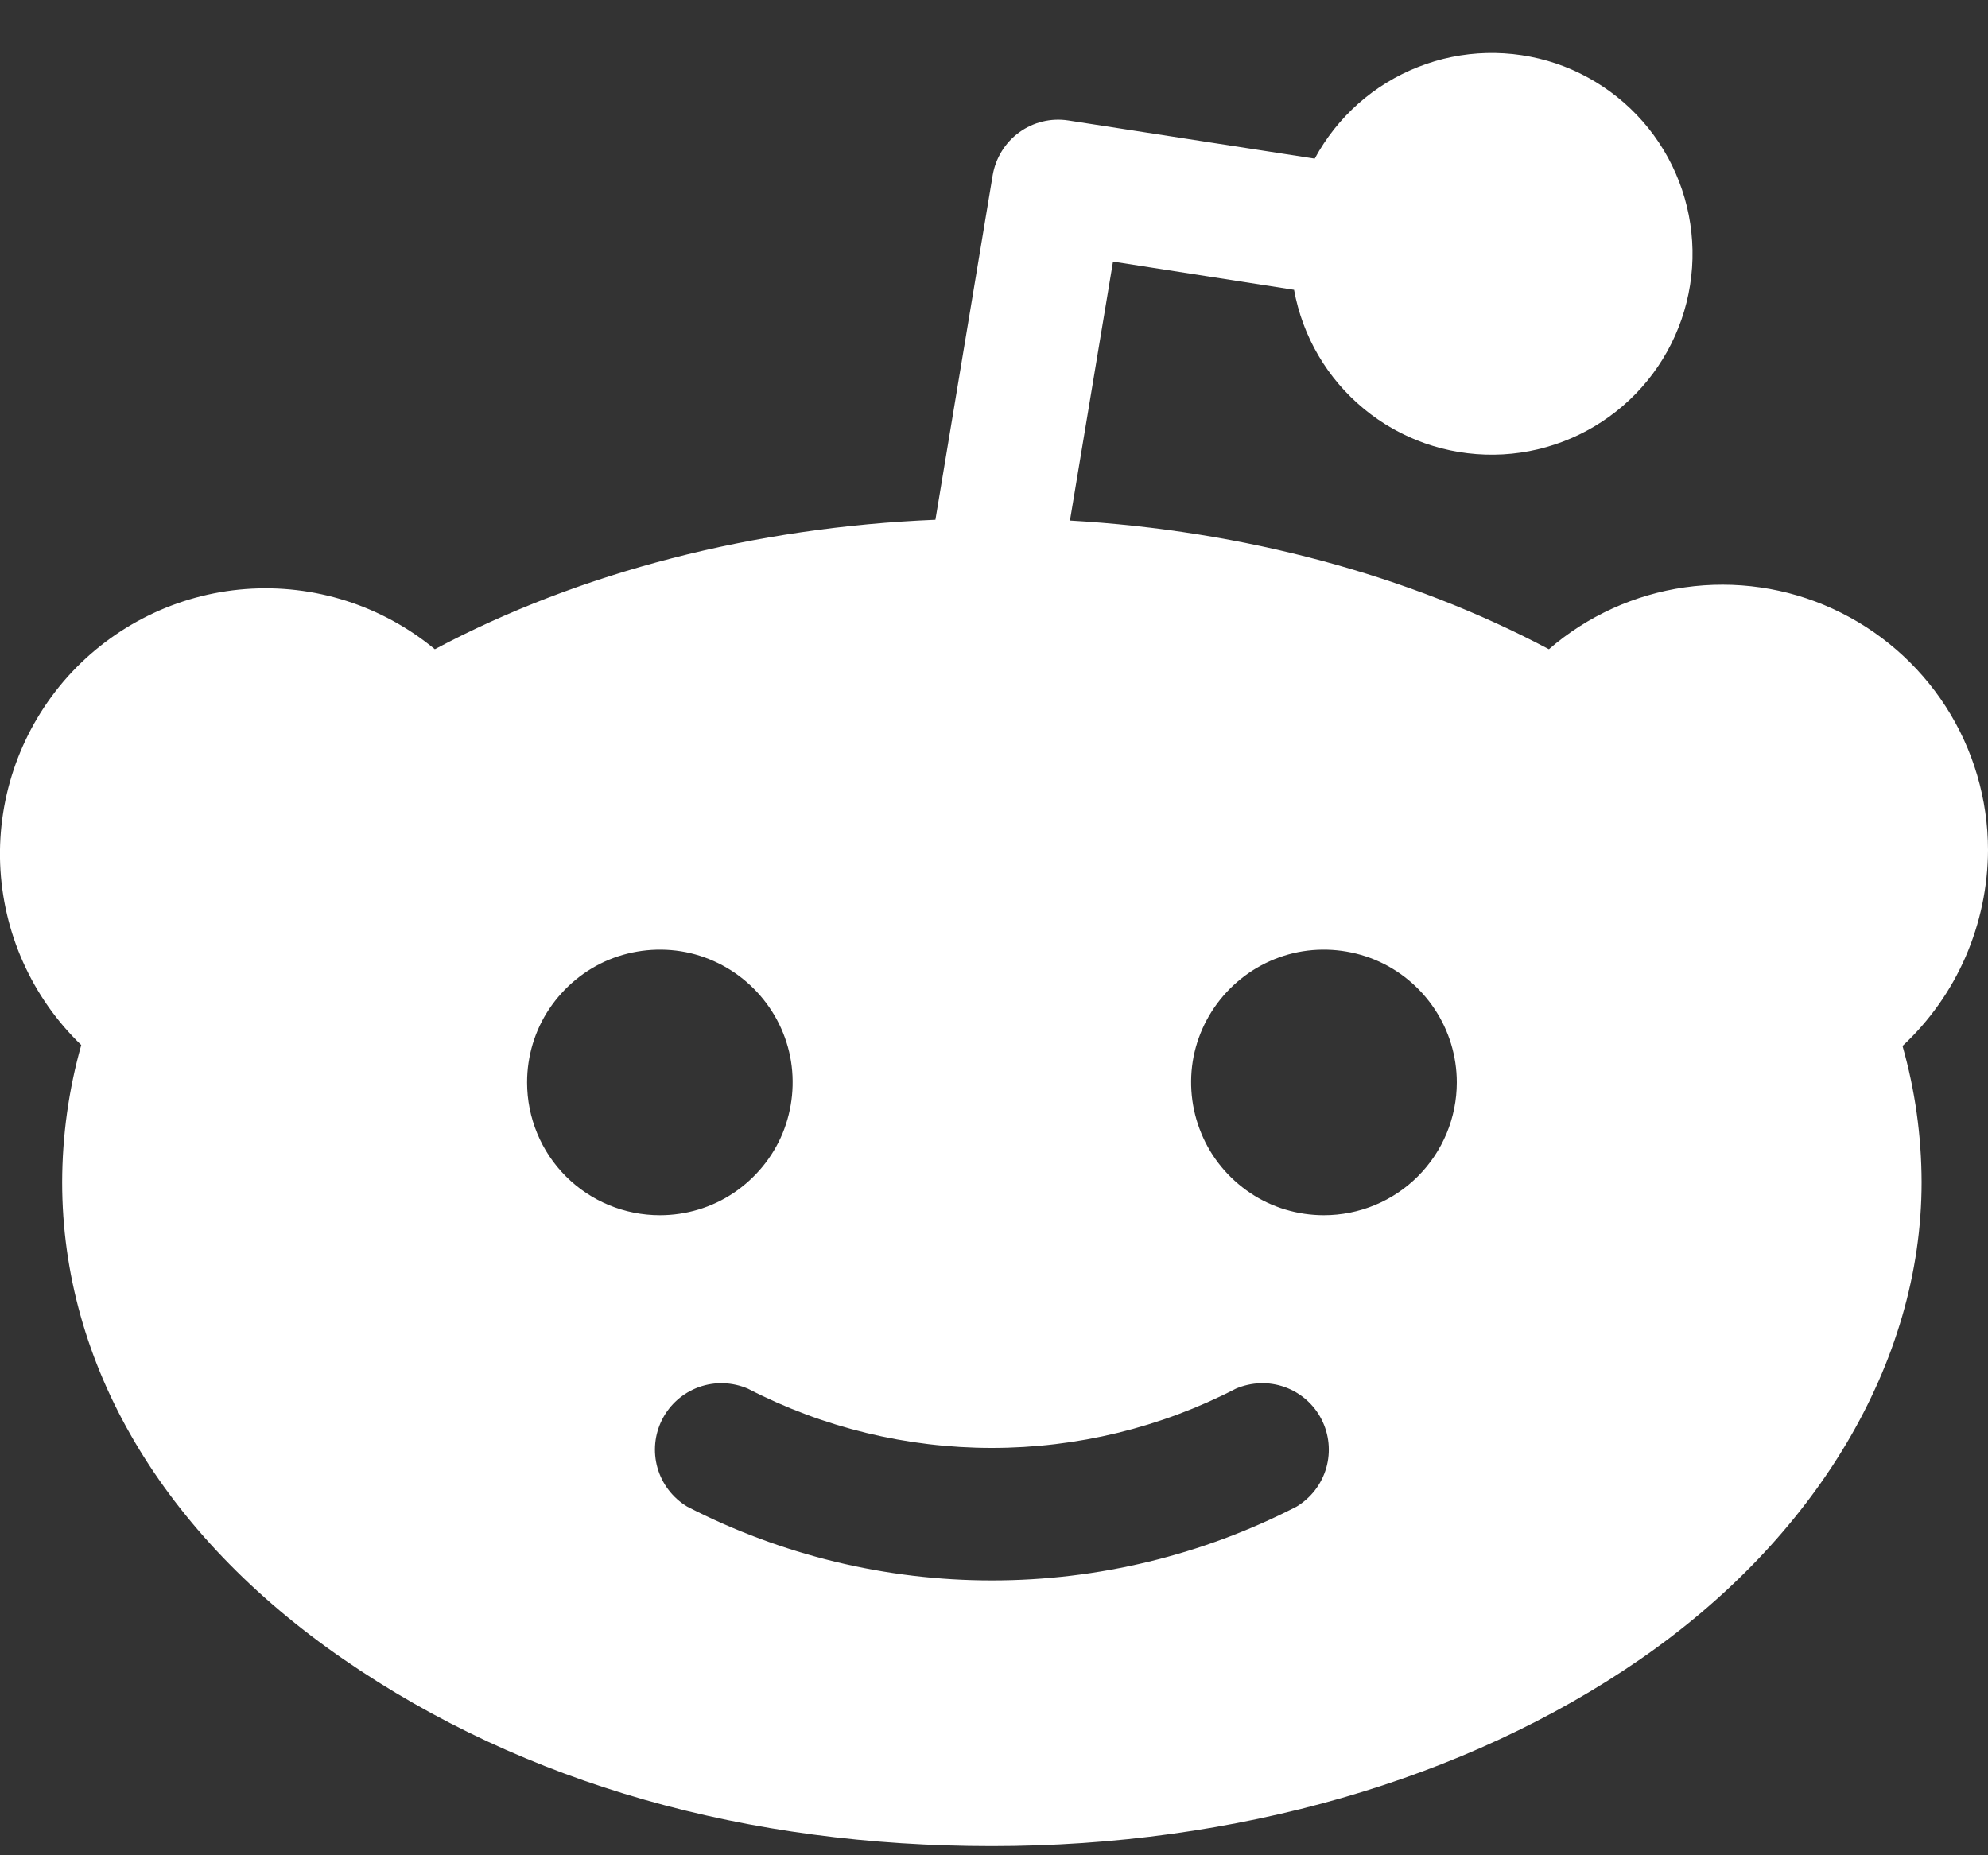 <svg width="15" height="14" viewBox="0 0 15 14" fill="none" xmlns="http://www.w3.org/2000/svg">
<rect x="0" y="0" width="15" height="14" fill="#333333" stroke="none"/>
<path id="Vector" d="M15 6.415C15 6.031 14.889 5.655 14.682 5.333C14.474 5.01 14.178 4.754 13.829 4.594C13.481 4.434 13.093 4.378 12.713 4.432C12.334 4.486 11.977 4.648 11.687 4.899C10.634 4.341 9.382 4.003 8.073 3.928L8.398 1.974L9.764 2.187C9.828 2.539 10.014 2.857 10.291 3.085C10.567 3.313 10.915 3.435 11.273 3.431C11.63 3.427 11.975 3.296 12.246 3.062C12.517 2.828 12.696 2.506 12.752 2.152C12.808 1.799 12.737 1.437 12.552 1.131C12.367 0.825 12.079 0.594 11.74 0.479C11.4 0.365 11.032 0.374 10.699 0.506C10.366 0.637 10.09 0.882 9.92 1.197L8.06 0.909C7.93 0.889 7.797 0.921 7.69 0.999C7.584 1.076 7.512 1.193 7.49 1.323L7.058 3.922C5.693 3.978 4.377 4.316 3.281 4.899C2.882 4.569 2.37 4.406 1.853 4.445C1.336 4.484 0.855 4.722 0.509 5.108C0.164 5.495 -0.018 6 0.001 6.518C0.021 7.036 0.24 7.527 0.613 7.886C0.518 8.223 0.47 8.57 0.469 8.92C0.469 10.292 1.221 11.575 2.592 12.521C3.964 13.467 5.643 13.931 7.484 13.931C9.325 13.931 11.06 13.43 12.376 12.521C13.691 11.613 14.499 10.292 14.499 8.92C14.498 8.572 14.45 8.227 14.355 7.893C14.558 7.704 14.72 7.475 14.831 7.22C14.941 6.966 14.999 6.692 15 6.415ZM3.977 8.168C3.977 7.97 4.035 7.776 4.145 7.612C4.256 7.447 4.412 7.318 4.595 7.242C4.778 7.167 4.98 7.147 5.174 7.185C5.369 7.224 5.547 7.32 5.687 7.46C5.827 7.6 5.923 7.778 5.962 7.973C6 8.167 5.98 8.369 5.905 8.552C5.829 8.735 5.7 8.891 5.535 9.002C5.371 9.112 5.177 9.17 4.979 9.17C4.713 9.17 4.458 9.065 4.27 8.877C4.082 8.689 3.977 8.434 3.977 8.168ZM9.783 11.369C9.072 11.735 8.284 11.926 7.484 11.926C6.684 11.926 5.896 11.735 5.185 11.369C5.076 11.303 4.996 11.199 4.961 11.077C4.926 10.954 4.939 10.823 4.997 10.71C5.055 10.597 5.154 10.51 5.274 10.467C5.394 10.424 5.526 10.429 5.643 10.479C6.212 10.773 6.843 10.926 7.484 10.926C8.125 10.926 8.756 10.773 9.325 10.479C9.442 10.429 9.574 10.424 9.694 10.467C9.814 10.51 9.913 10.597 9.971 10.71C10.029 10.823 10.042 10.954 10.007 11.077C9.972 11.199 9.892 11.303 9.783 11.369ZM9.989 9.17C9.791 9.17 9.597 9.112 9.433 9.002C9.268 8.891 9.139 8.735 9.064 8.552C8.988 8.369 8.968 8.167 9.006 7.973C9.045 7.778 9.141 7.6 9.281 7.46C9.421 7.32 9.599 7.224 9.794 7.185C9.988 7.147 10.19 7.167 10.373 7.242C10.556 7.318 10.713 7.447 10.823 7.612C10.933 7.776 10.992 7.97 10.992 8.168C10.992 8.434 10.886 8.689 10.698 8.877C10.51 9.065 10.255 9.17 9.989 9.17Z" fill="white"/>
</svg>
